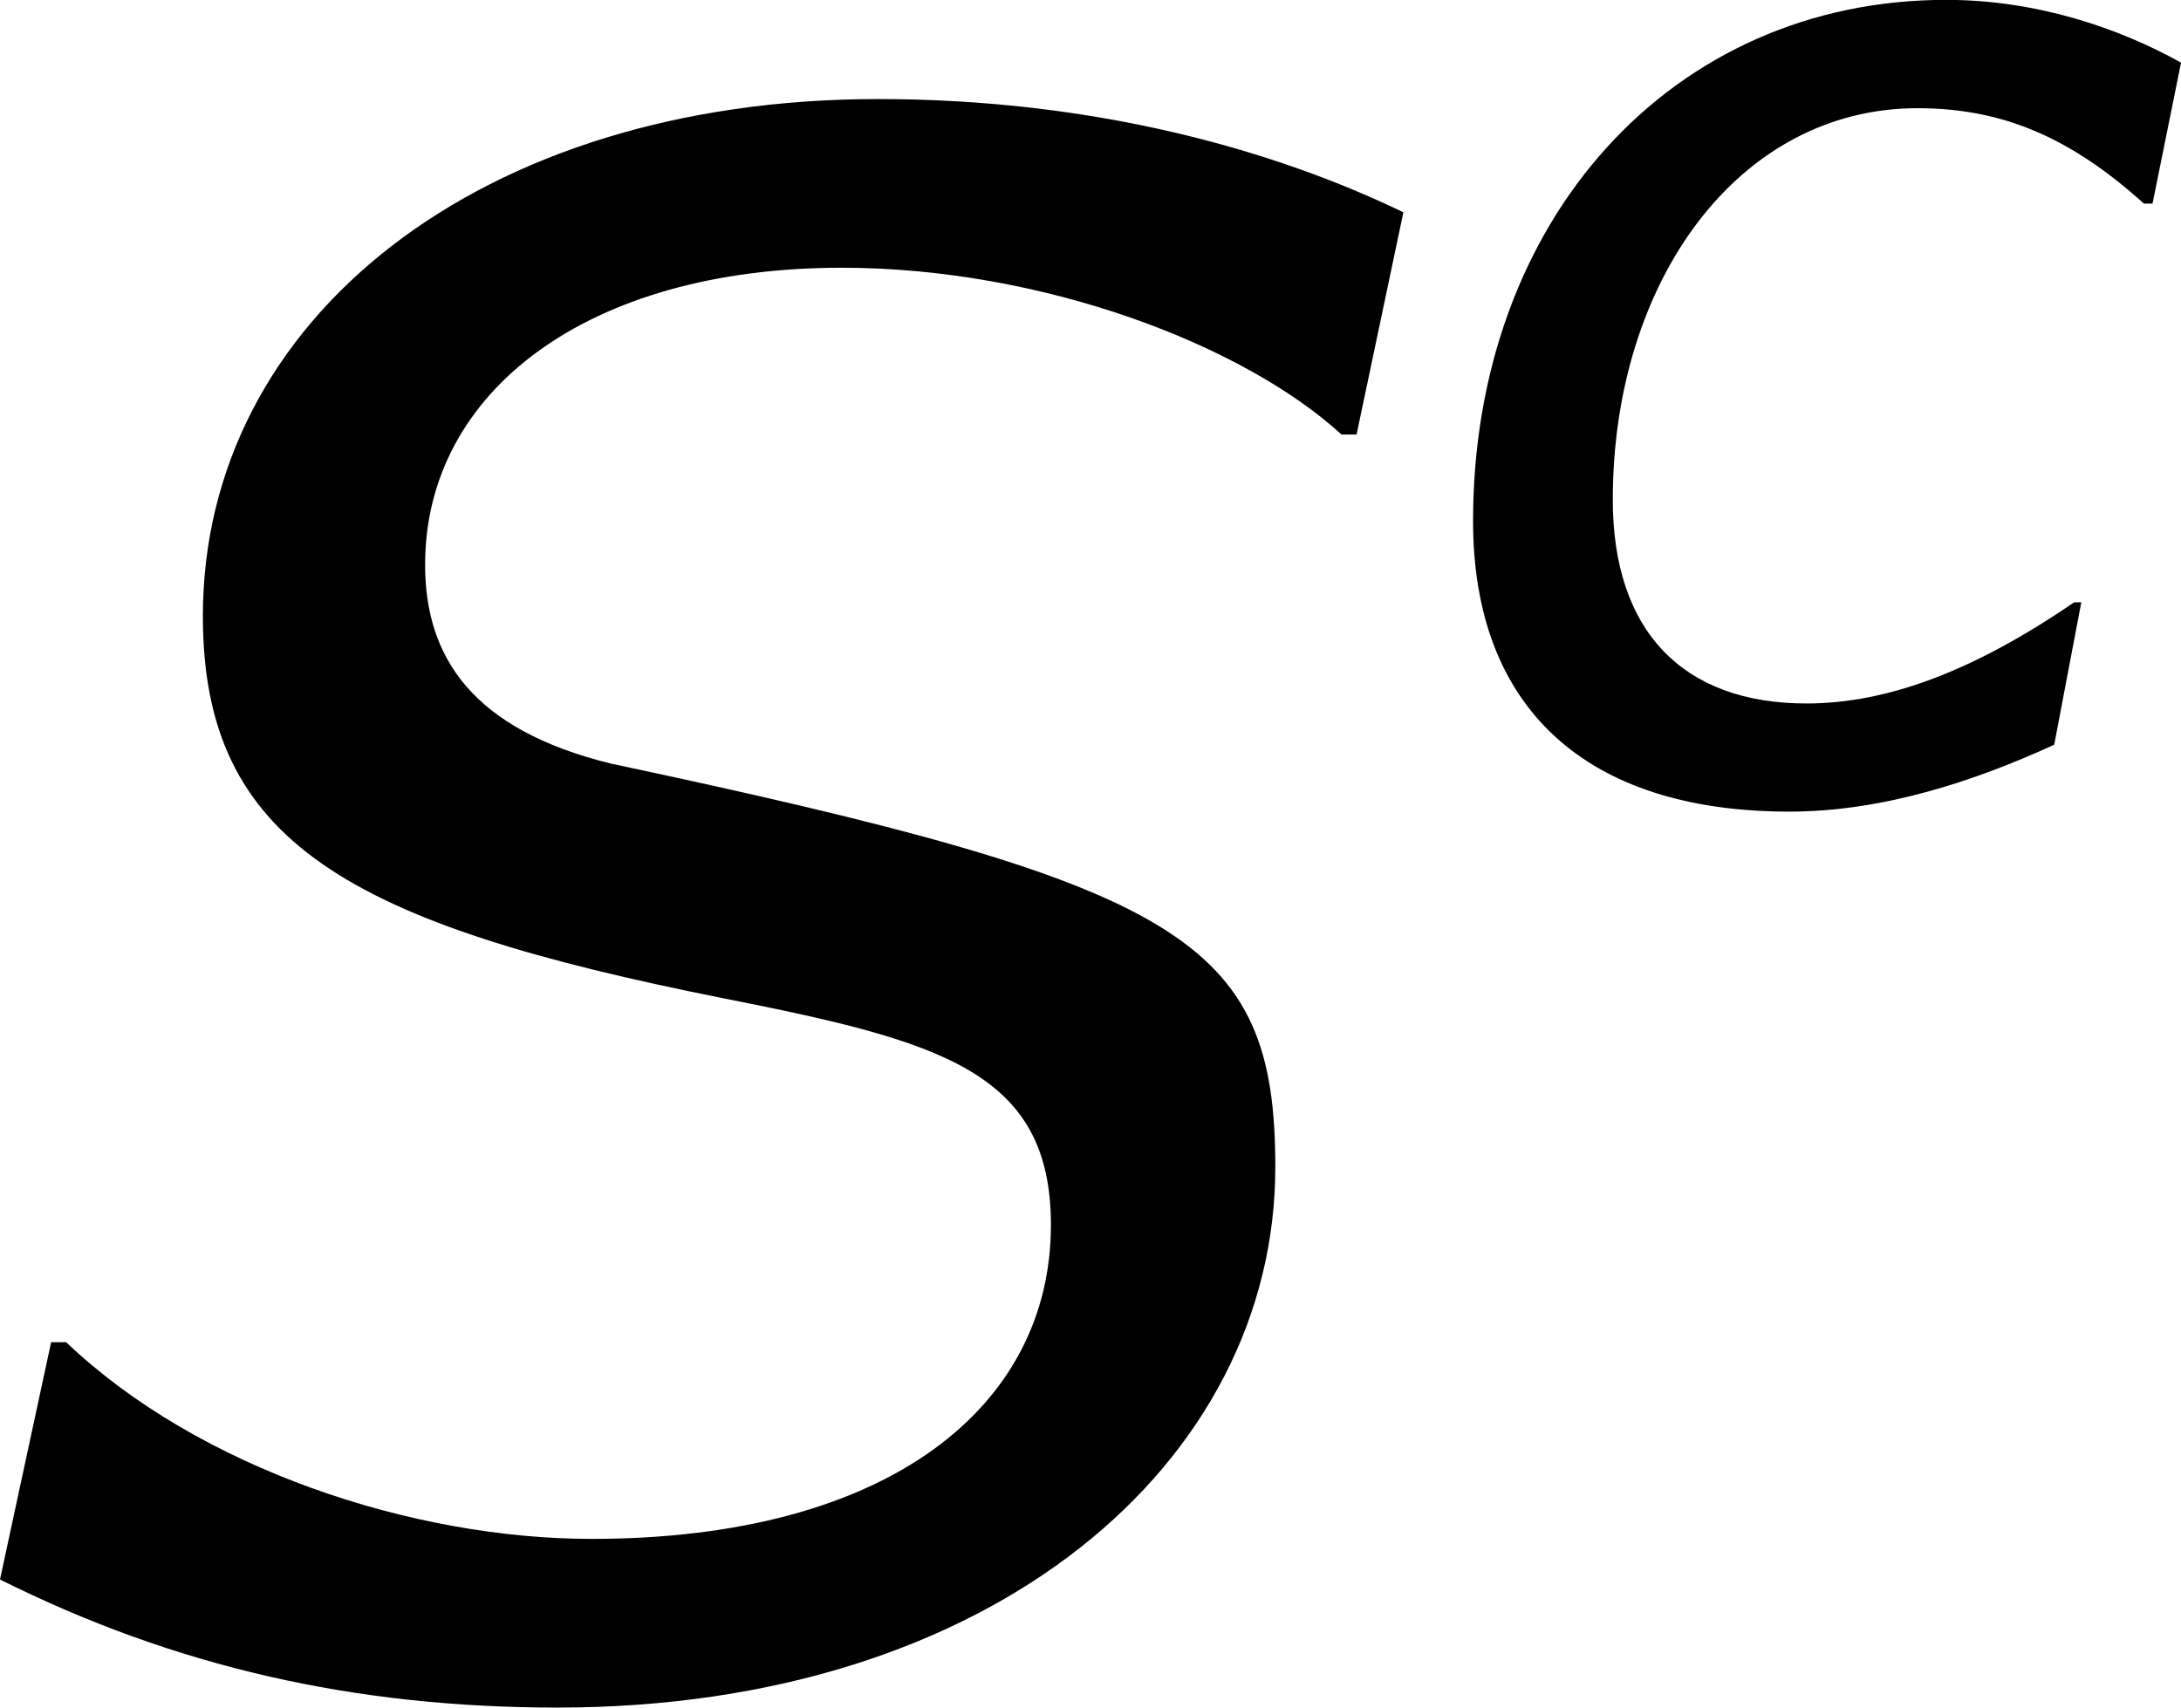 <?xml version='1.0' encoding='UTF-8'?>
<!-- Generated by CodeCogs with dvisvgm 3.2.2 -->
<svg version='1.1' xmlns='http://www.w3.org/2000/svg' xmlns:xlink='http://www.w3.org/1999/xlink' width='13.74pt' height='10.76pt' viewBox='-.24 -.239 13.74 10.76'>
<defs>
<use id='g3-83' xlink:href='#g1-83' transform='scale(1.5)'/>
<path id='g1-83' d='M2.271 .103C3.891 .103 4.939-.81 4.939-1.906C4.939-2.755 4.597-2.954 2.469-3.406C1.953-3.533 1.779-3.803 1.779-4.145C1.779-4.788 2.382-5.249 3.327-5.249C4.073-5.249 4.82-4.963 5.185-4.629H5.241L5.415-5.455C4.939-5.685 4.272-5.876 3.462-5.876C1.985-5.876 .953-5.058 .953-3.954C.953-3.113 1.493-2.811 2.89-2.533C3.692-2.374 4.105-2.263 4.105-1.691C4.105-1.016 3.502-.524 2.398-.524C1.731-.524 .937-.786 .445-1.255H.389L.199-.373C.85-.048 1.517 .103 2.271 .103Z'/>
<path id='g1-99' d='M2.096 .095C2.612 .095 3.121-.071 3.573-.278L3.724-1.072H3.684C3.128-.691 2.644-.508 2.192-.508C1.501-.508 1.112-.913 1.112-1.644C1.112-2.859 1.81-3.827 2.811-3.827C3.279-3.827 3.66-3.668 4.073-3.295H4.121L4.28-4.081C3.938-4.272 3.478-4.431 2.97-4.431C1.445-4.431 .333-3.208 .333-1.525C.333-.484 .961 .095 2.096 .095Z'/>
</defs>
<g id='page1' transform='matrix(1.13 0 0 1.13 -64.324 -63.956)'>
<use x='56.413' y='65.753' xlink:href='#g3-83'/>
<use x='64.591' y='60.817' xlink:href='#g1-99'/>
</g>
</svg>